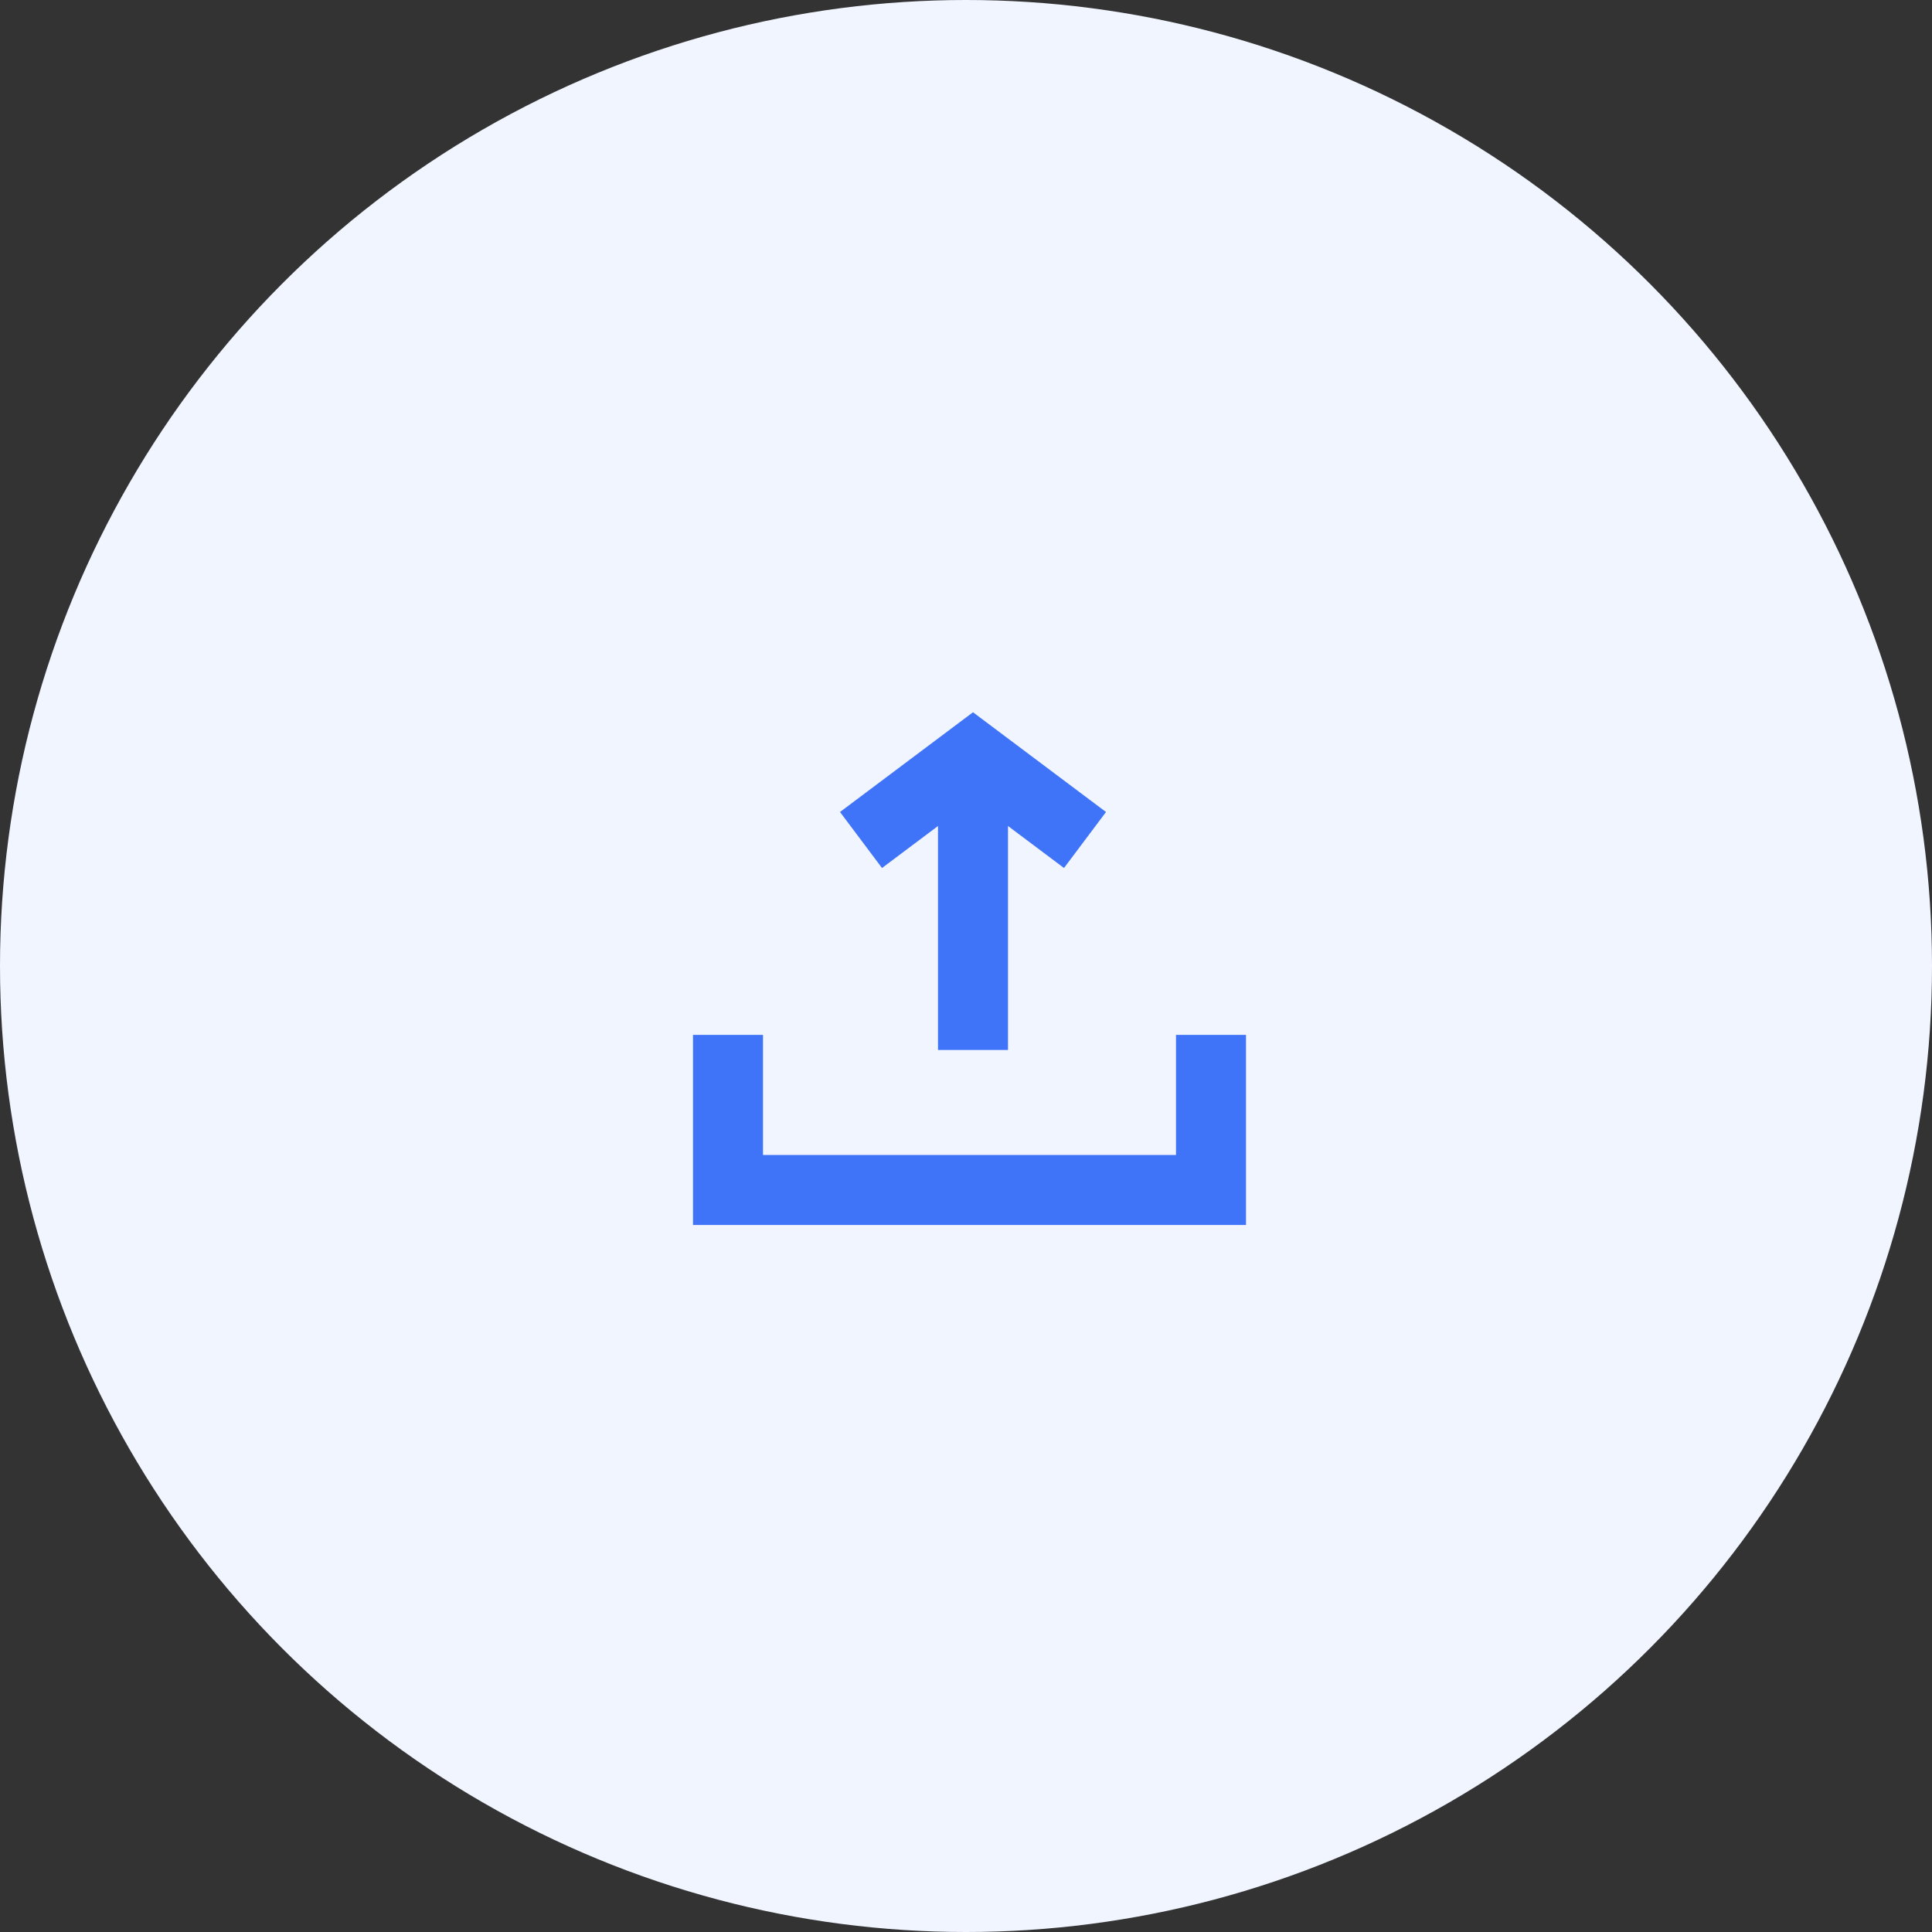 <svg xmlns="http://www.w3.org/2000/svg" width="69" height="69" fill="none"><rect width="100%" height="100%" fill="#333333" stroke="none"/><circle cx="34.5" cy="34.5" r="34.5" fill="#F1F5FF"/><path stroke="#4074F8" stroke-width="2.5" d="M43.25 36.96v5.54H26v-5.54M38.75 30l-4-3-4 3m4-3v10.5"/></svg>
